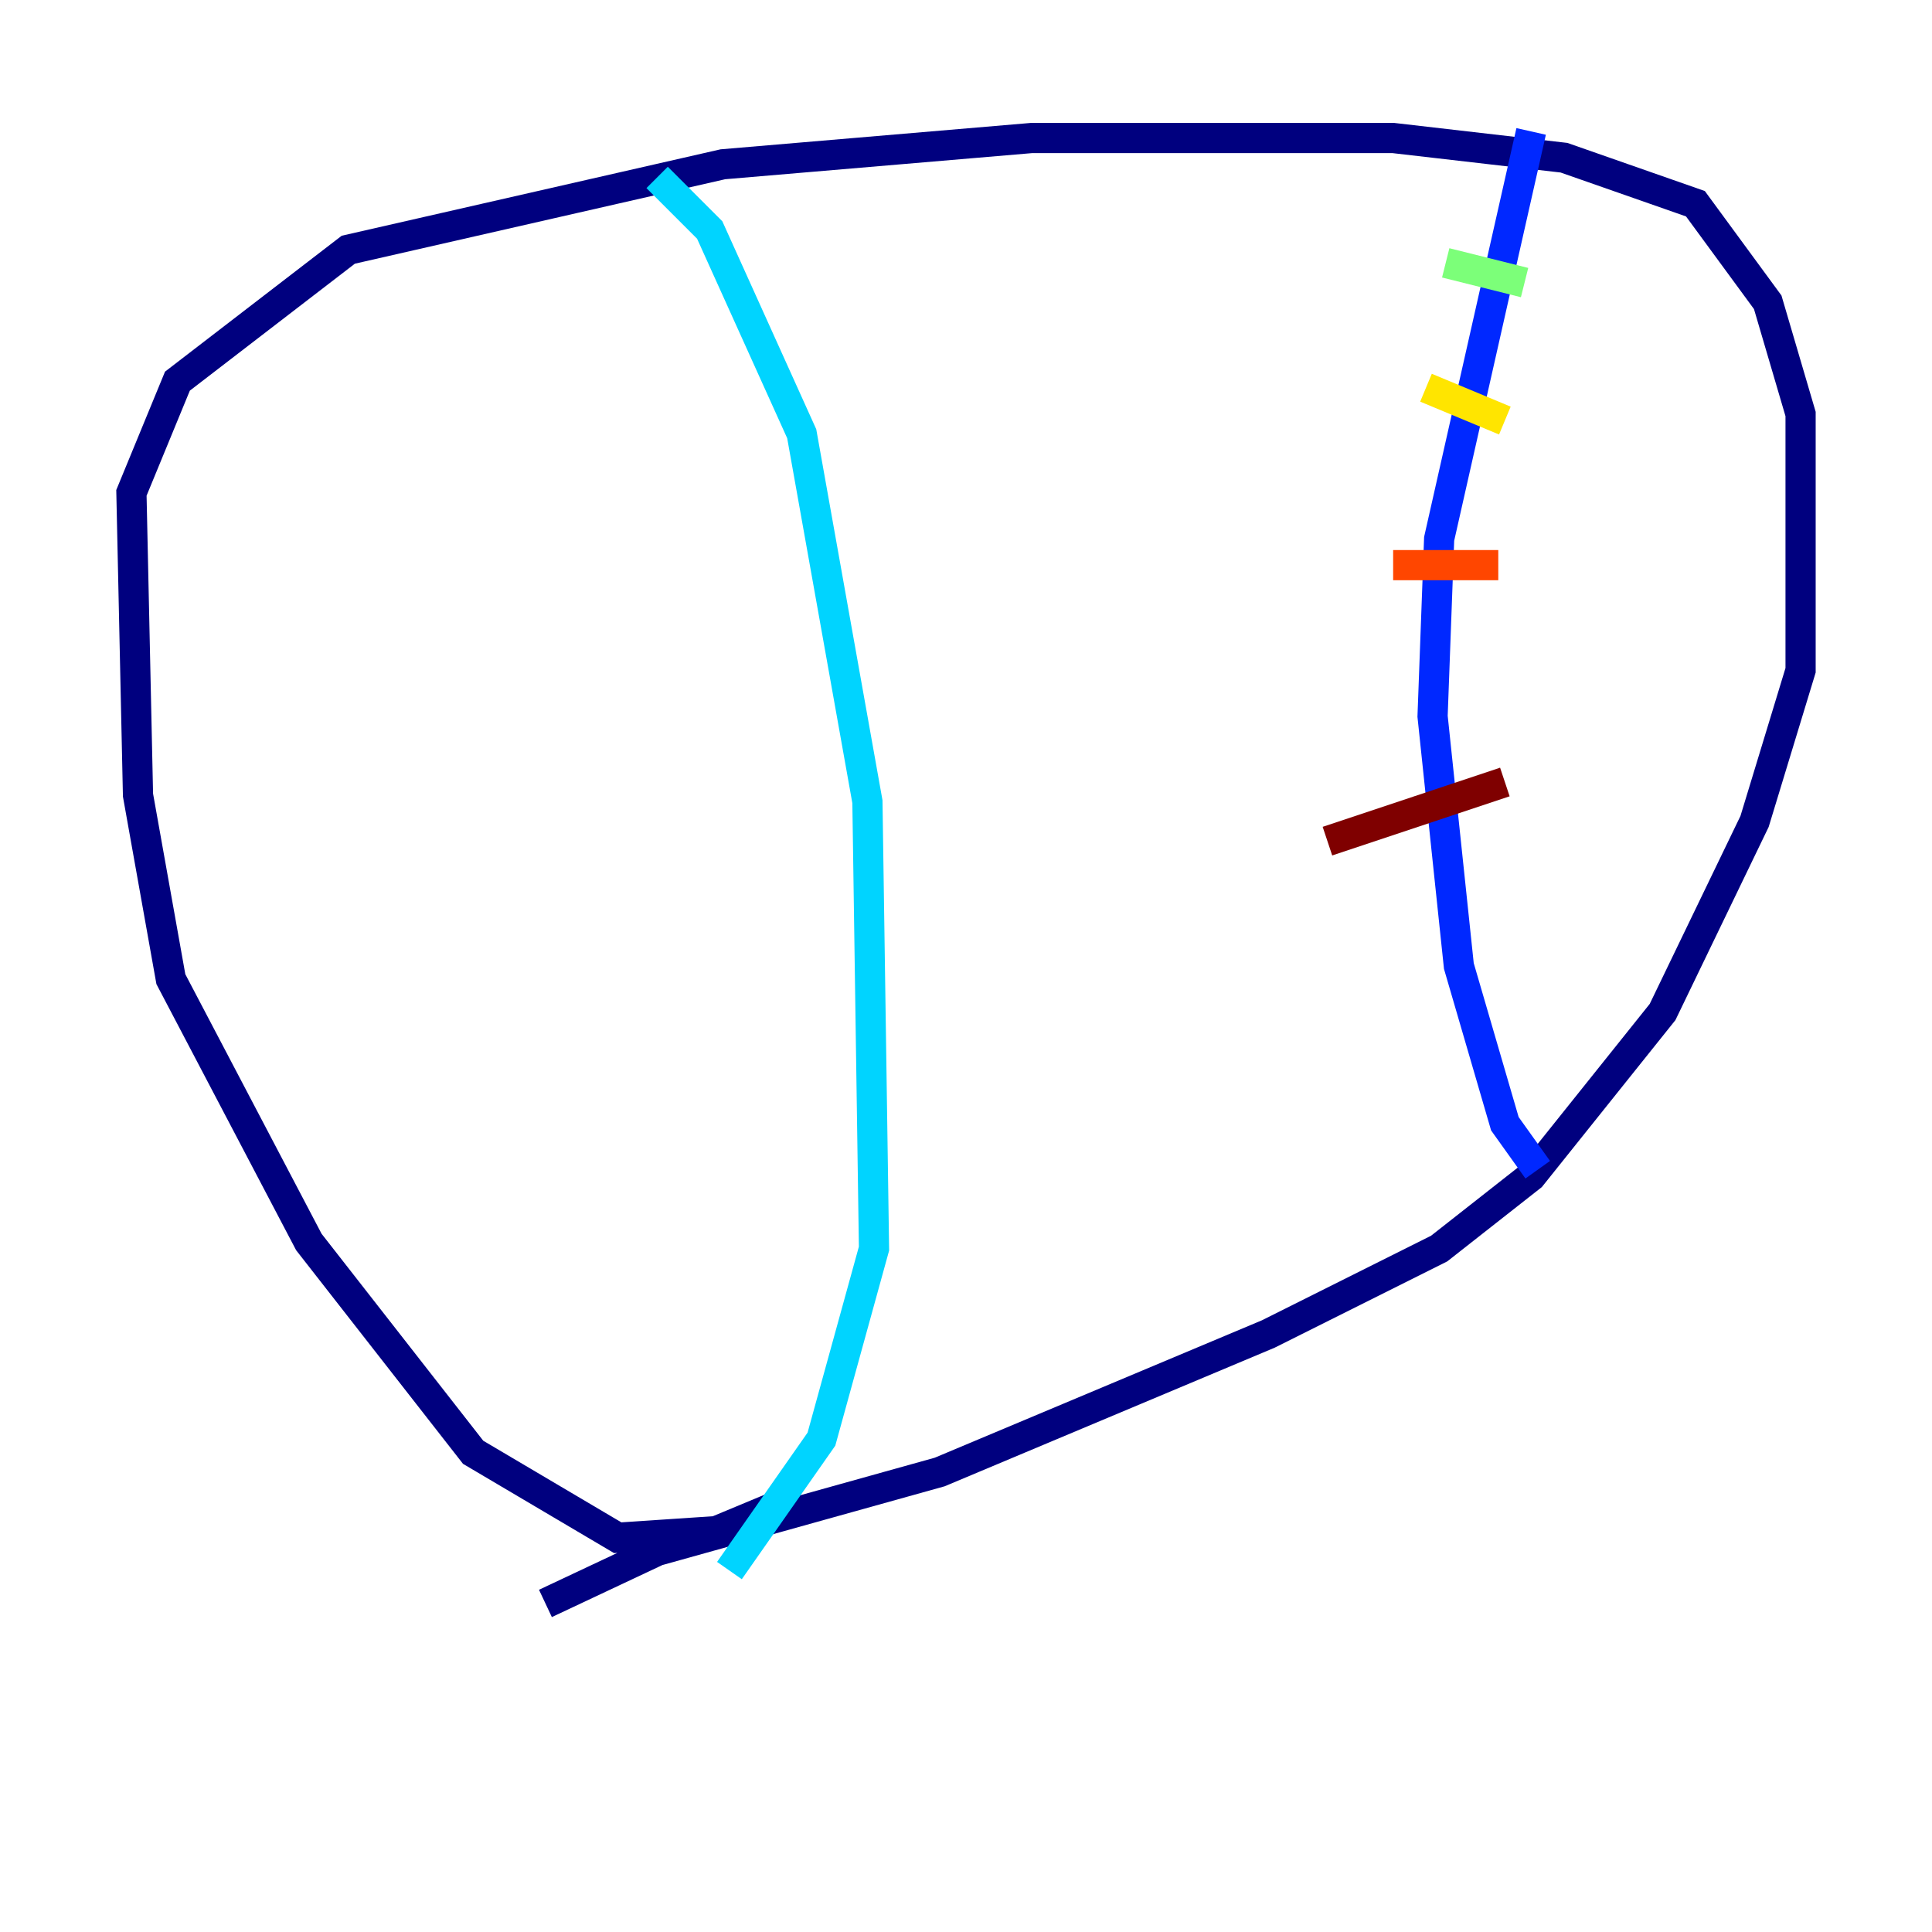 <?xml version="1.0" encoding="utf-8" ?>
<svg baseProfile="tiny" height="128" version="1.2" viewBox="0,0,128,128" width="128" xmlns="http://www.w3.org/2000/svg" xmlns:ev="http://www.w3.org/2001/xml-events" xmlns:xlink="http://www.w3.org/1999/xlink"><defs /><polyline fill="none" points="52.68,99.265 47.456,101.442 40.925,101.878 31.347,96.218 20.463,82.286 11.32,64.871 9.143,52.68 8.707,32.653 11.755,25.252 23.075,16.544 47.891,10.884 68.354,9.143 92.299,9.143 103.619,10.449 112.326,13.497 117.116,20.027 119.293,27.429 119.293,44.408 116.245,54.422 110.15,67.048 101.442,77.932 95.347,82.721 84.027,88.381 62.258,97.524 43.537,102.748 36.136,106.231" stroke="#00007f" stroke-width="2" /><polyline fill="none" points="101.442,8.707 95.347,35.701 94.912,47.456 96.653,64.0 99.701,74.449 101.878,77.497" stroke="#0028ff" stroke-width="2" /><polyline fill="none" points="43.537,11.755 47.02,15.238 53.116,28.735 57.469,53.116 57.905,82.721 54.422,95.347 48.327,104.054" stroke="#00d4ff" stroke-width="2" /><polyline fill="none" points="95.782,17.415 101.007,18.721" stroke="#7cff79" stroke-width="2" /><polyline fill="none" points="94.476,25.687 99.701,27.864" stroke="#ffe500" stroke-width="2" /><polyline fill="none" points="92.299,37.442 99.265,37.442" stroke="#ff4600" stroke-width="2" /><polyline fill="none" points="87.946,55.728 99.701,51.809" stroke="#7f0000" stroke-width="2" /></svg>